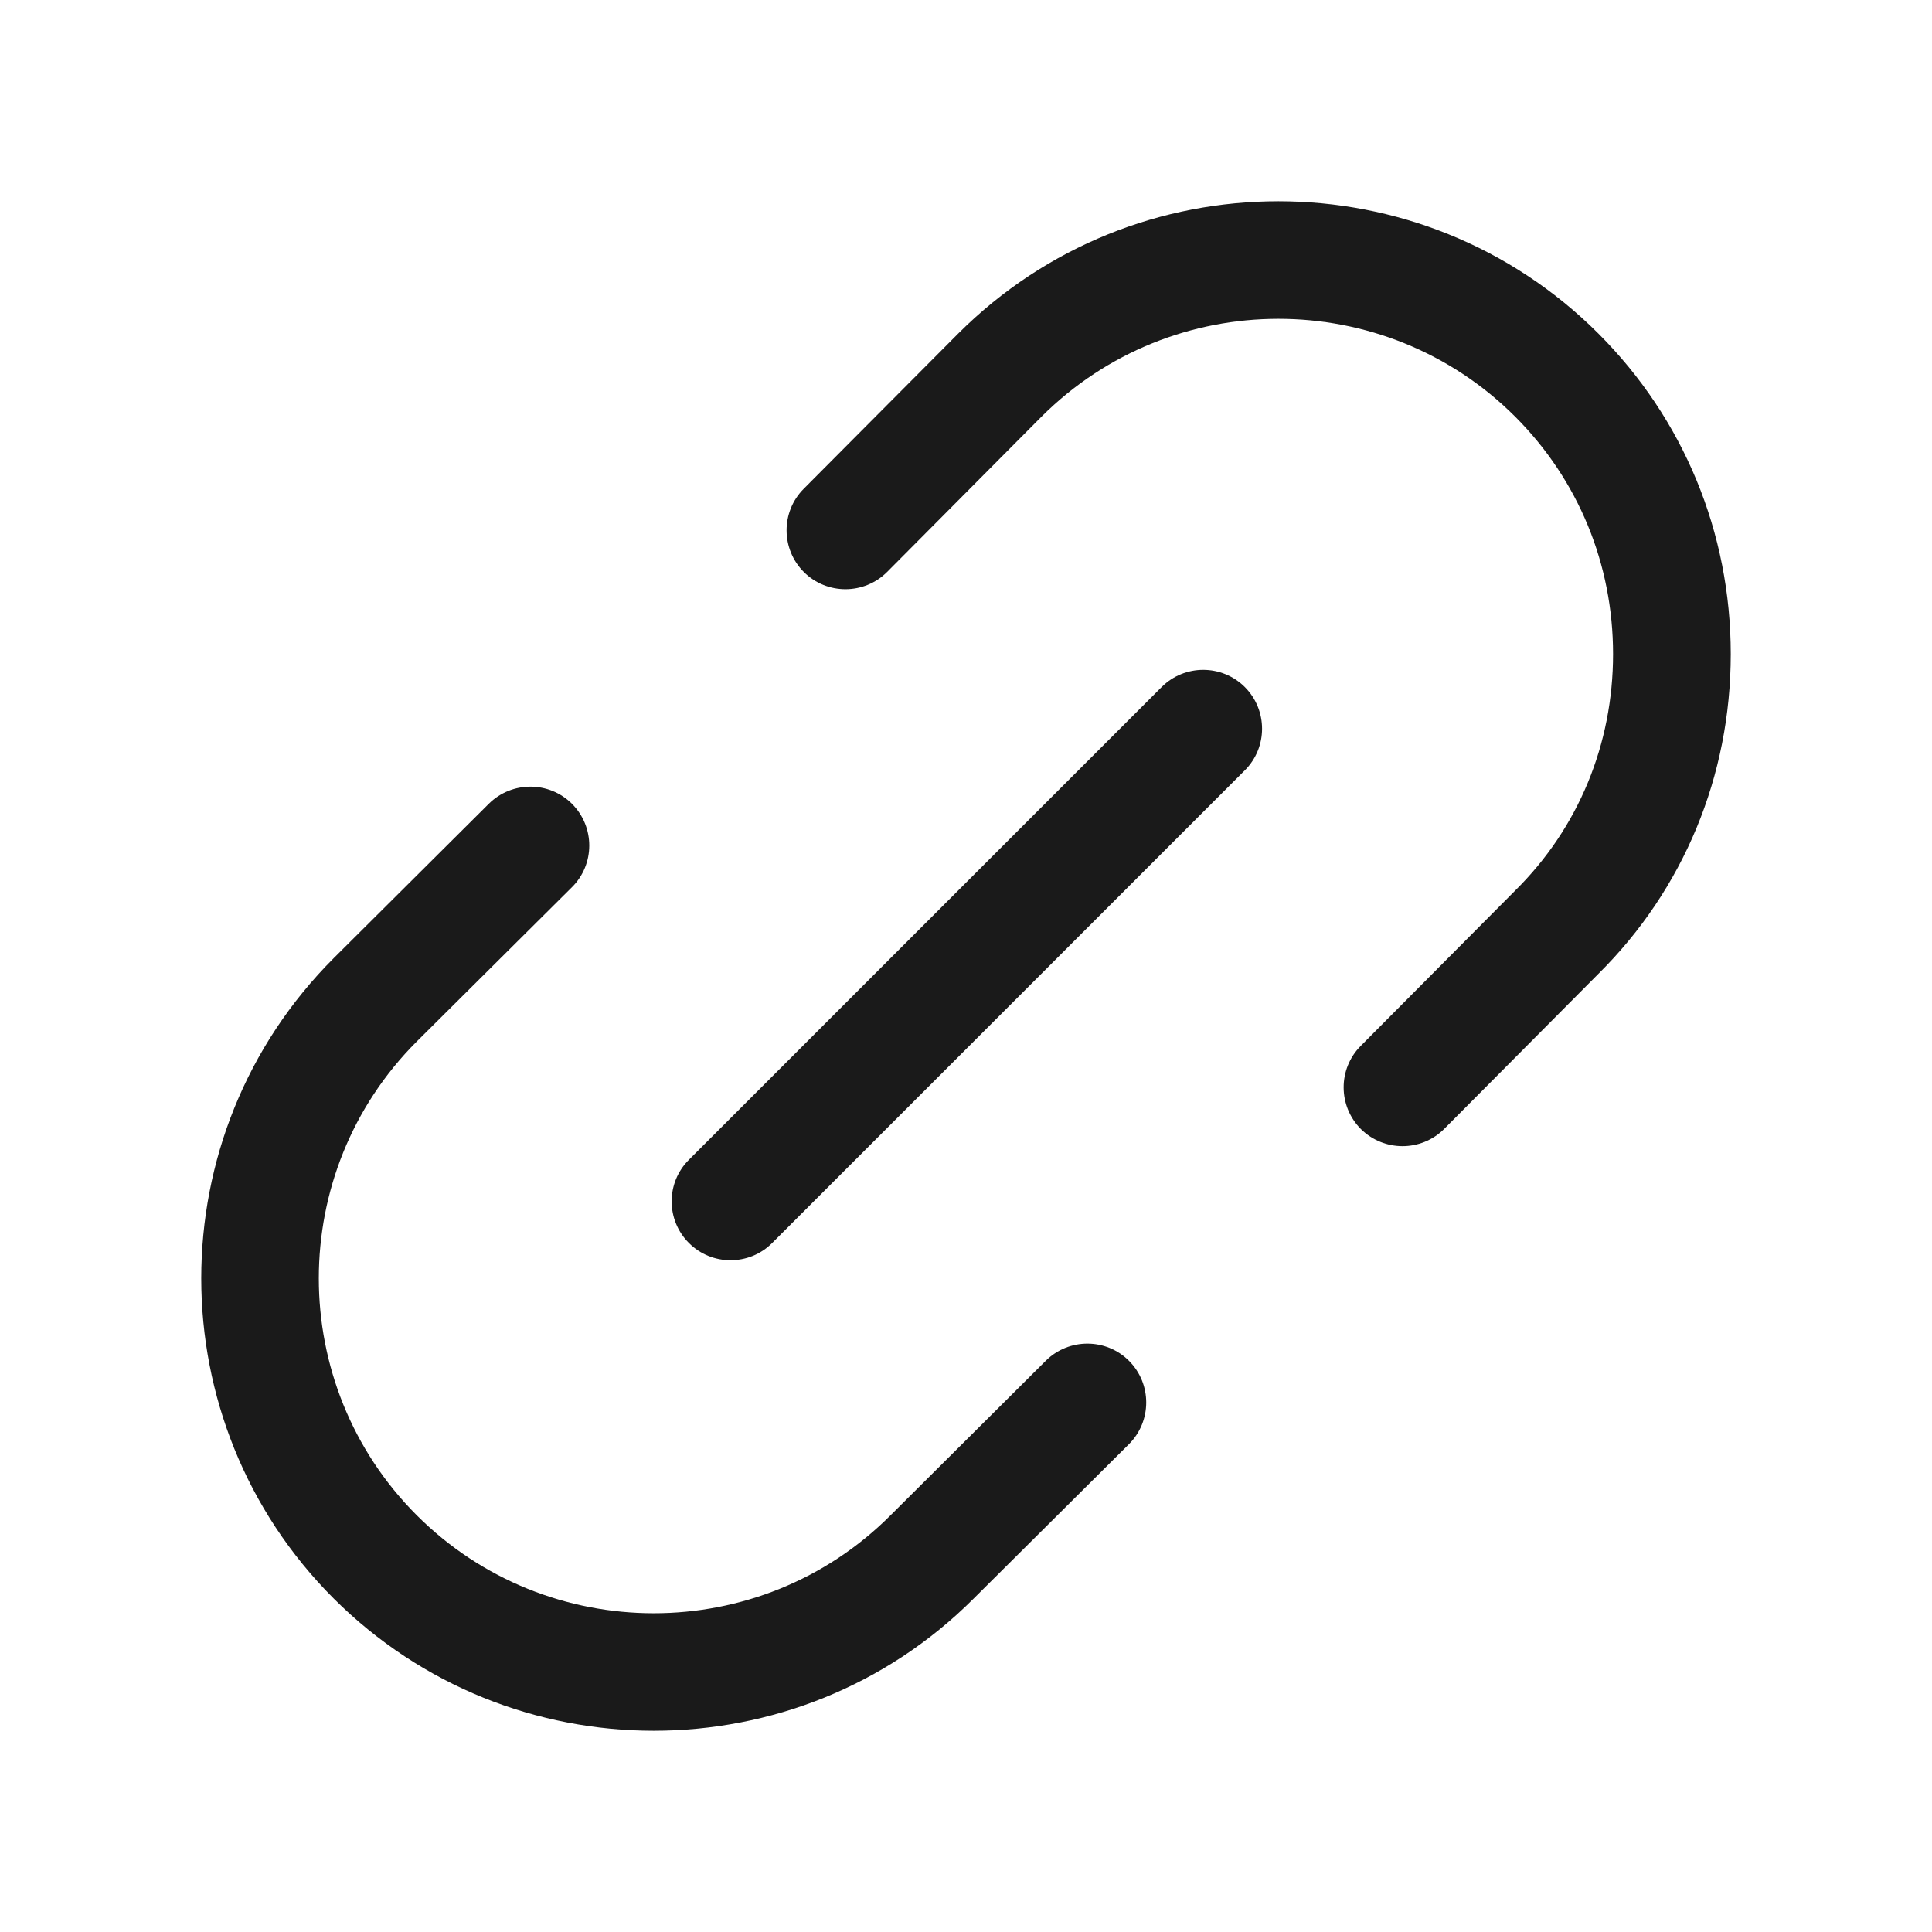 <svg width="24" height="24" viewBox="0 0 24 24" fill="none" xmlns="http://www.w3.org/2000/svg">
<path d="M17.422 14.238C17.236 14.238 17.049 14.167 16.906 14.026C16.621 13.741 16.619 13.278 16.904 12.992L18.821 11.064C19.608 10.287 20.038 9.244 20.038 8.125C20.038 7.008 19.607 5.962 18.823 5.177C17.201 3.555 14.561 3.555 12.937 5.177L11.021 7.104C10.736 7.39 10.273 7.391 9.987 7.107C9.701 6.822 9.699 6.359 9.983 6.073L11.902 4.145C14.098 1.951 17.664 1.953 19.856 4.144C20.916 5.204 21.5 6.618 21.5 8.125C21.5 9.638 20.915 11.049 19.854 12.099L17.941 14.023C17.797 14.167 17.61 14.238 17.422 14.238ZM12.095 19.858L14.024 17.94C14.309 17.656 14.311 17.193 14.026 16.906C13.741 16.62 13.278 16.62 12.992 16.903L11.063 18.823C9.442 20.446 6.801 20.446 5.177 18.823C3.555 17.201 3.555 14.561 5.176 12.939L7.105 11.021C7.391 10.737 7.392 10.274 7.107 9.987C6.822 9.701 6.359 9.701 6.073 9.984L4.144 11.904C1.952 14.097 1.952 17.663 4.144 19.856C5.242 20.952 6.682 21.5 8.121 21.5C9.561 21.5 11 20.953 12.095 19.858ZM9.592 15.441L15.464 9.569C15.749 9.284 15.749 8.821 15.464 8.535C15.179 8.251 14.717 8.249 14.43 8.535L8.558 14.407C8.272 14.692 8.272 15.155 8.558 15.441C8.7 15.583 8.887 15.655 9.074 15.655C9.262 15.655 9.45 15.584 9.592 15.441Z" fill="#1A1A1A"/>
</svg>
